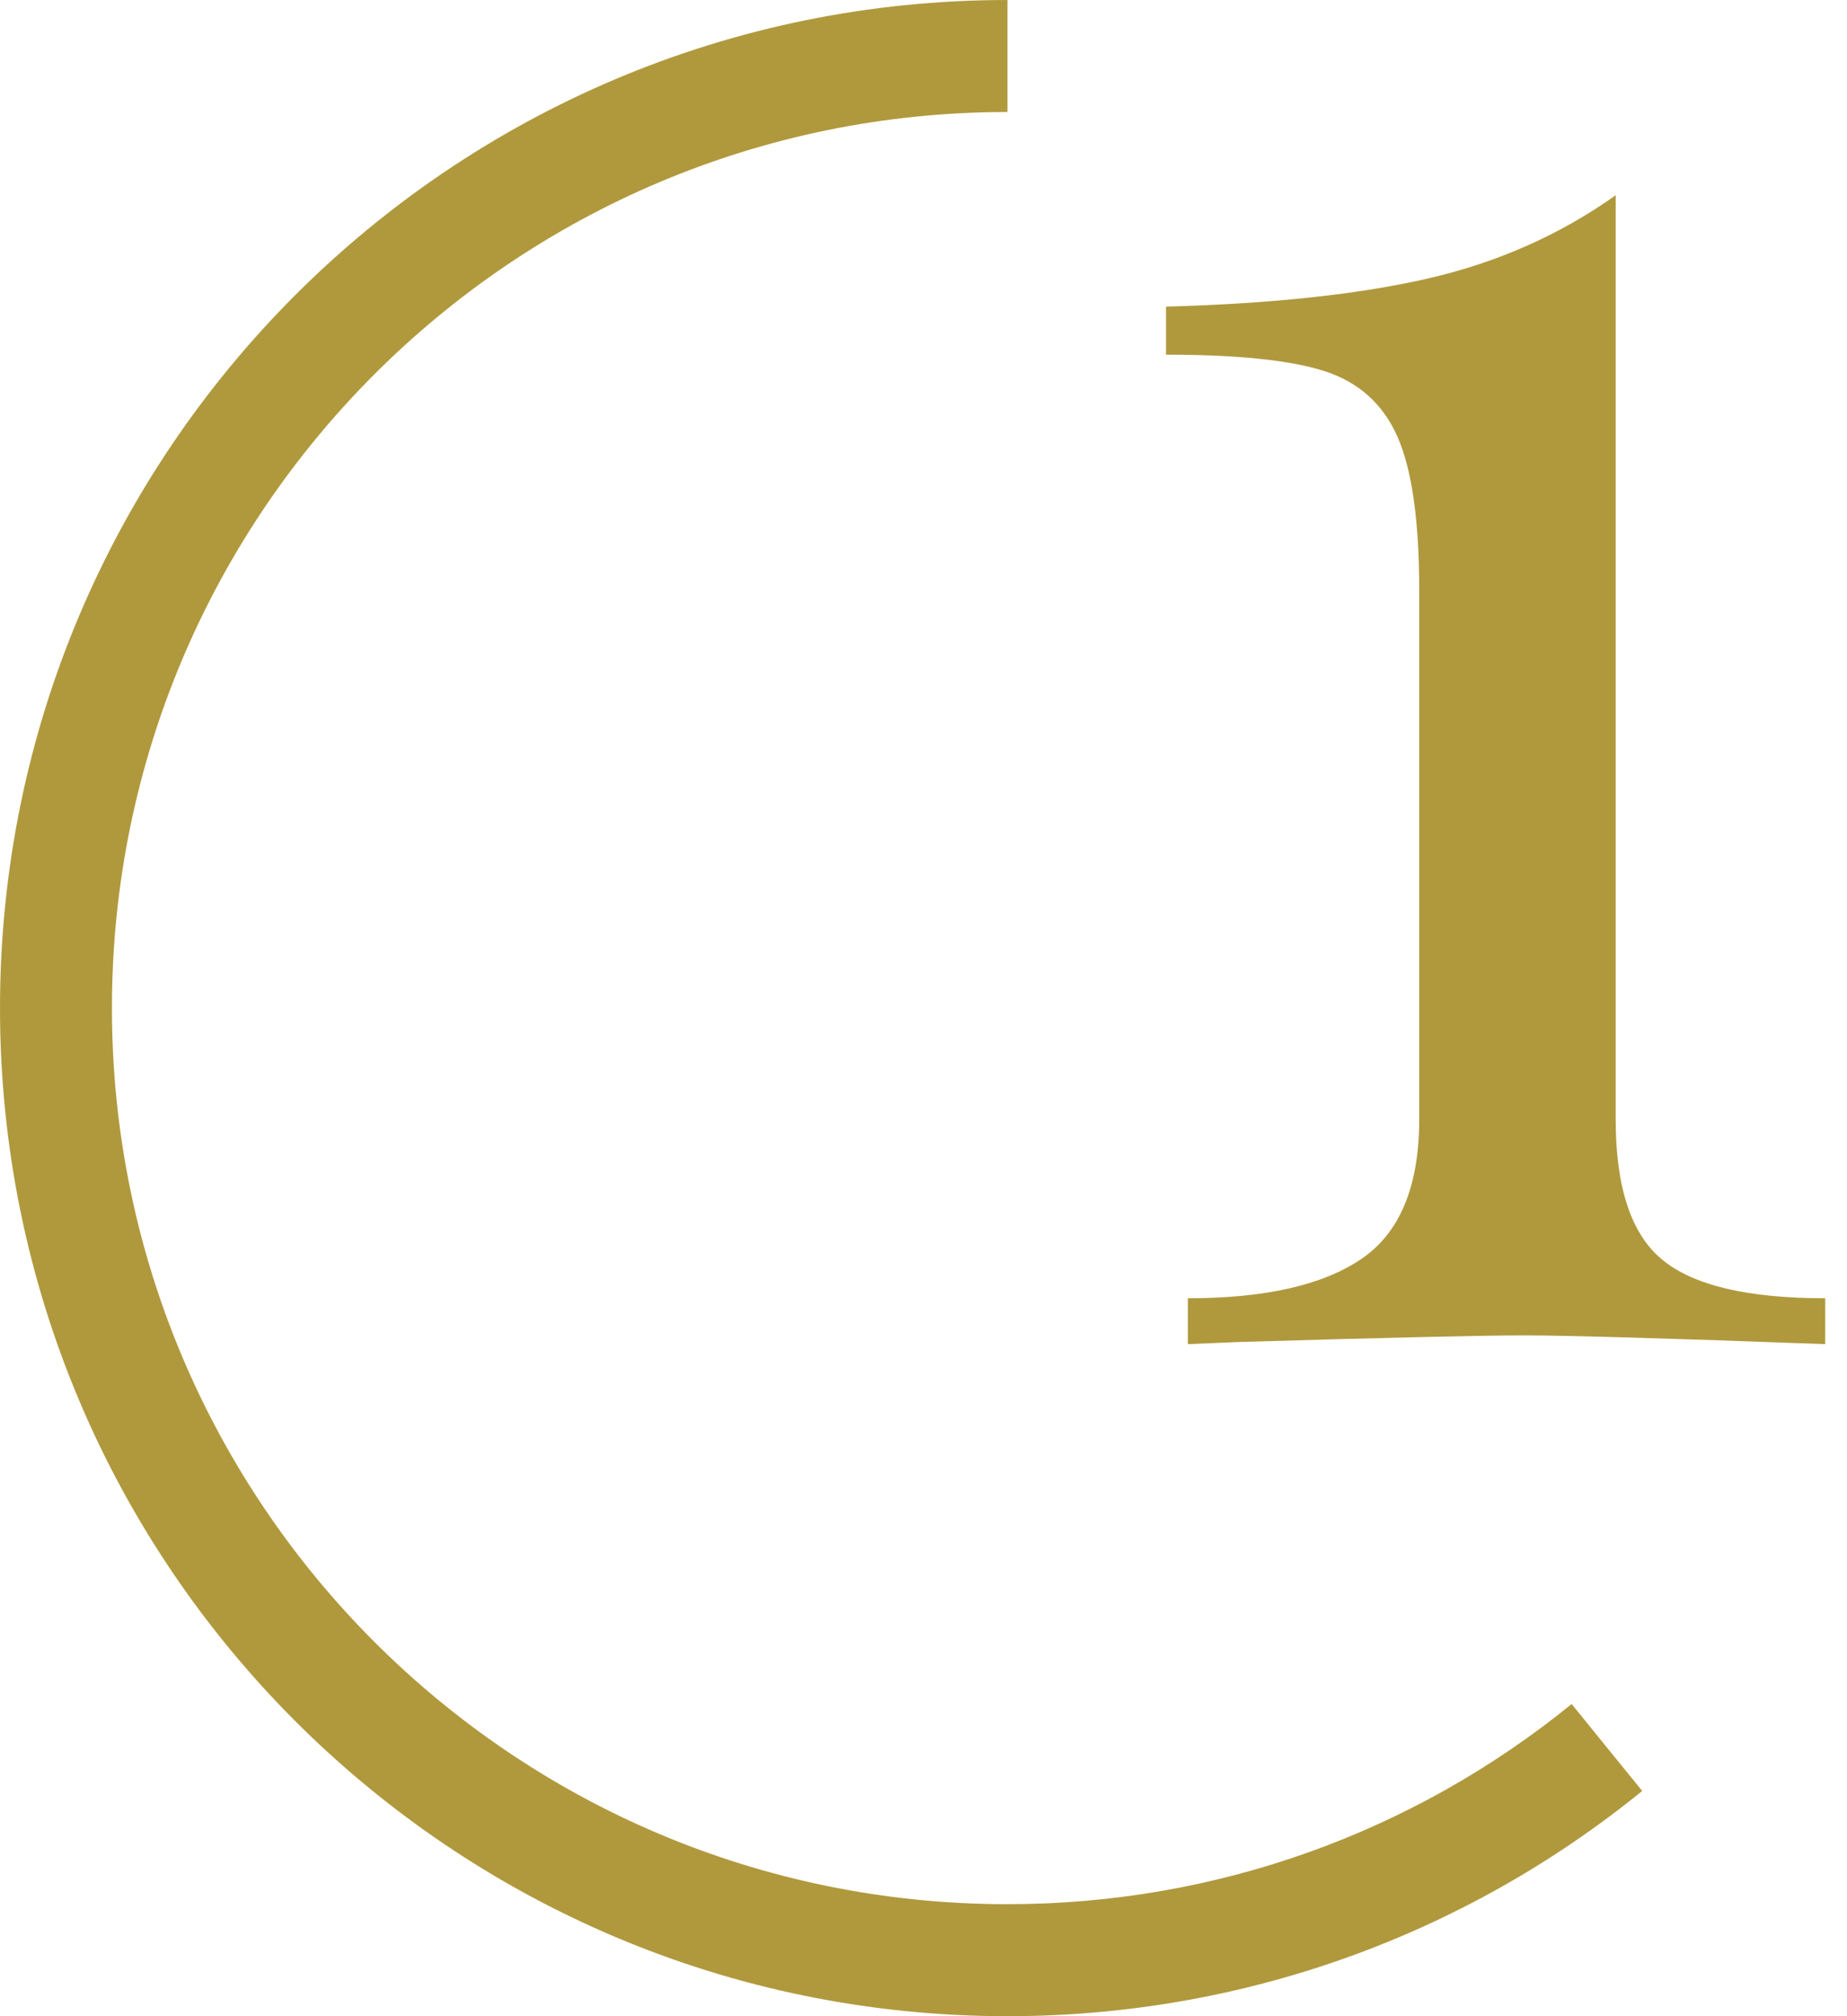 <?xml version="1.0" encoding="UTF-8"?>
<svg width="33px" height="36px" viewBox="0 0 33 36" xmlns="http://www.w3.org/2000/svg" xmlns:xlink="http://www.w3.org/1999/xlink">
    <g>
        <g fill="#B0993D">
            <path d="M18,0 L18,2 C9.163,2 2,9.163 2,18 C2,26.837 9.163,34 18,34 C21.724,34 25.25,32.725 28.08,30.426 L29.341,31.978 C26.158,34.564 22.188,36 18,36 C8.059,36 0,27.941 0,18 C0,8.059 8.059,0 18,0 Z M28.867,19.983 C28.867,21.205 29.146,22.043 29.706,22.498 C30.265,22.954 31.233,23.181 32.611,23.181 L32.611,24 C29.803,23.896 28.009,23.844 27.229,23.844 C26.501,23.844 24.811,23.883 22.159,23.961 L21.223,24 L21.223,23.181 C22.601,23.181 23.634,22.947 24.323,22.479 C25.013,22.011 25.357,21.179 25.357,19.983 L25.357,10.545 C25.357,9.297 25.227,8.381 24.967,7.795 C24.707,7.21 24.272,6.821 23.66,6.625 C23.049,6.43 22.107,6.333 20.833,6.333 L20.833,5.475 C22.731,5.423 24.297,5.254 25.532,4.968 C26.768,4.682 27.879,4.188 28.867,3.486 L28.867,19.983 Z"></path>
        </g>
    </g>
</svg>
